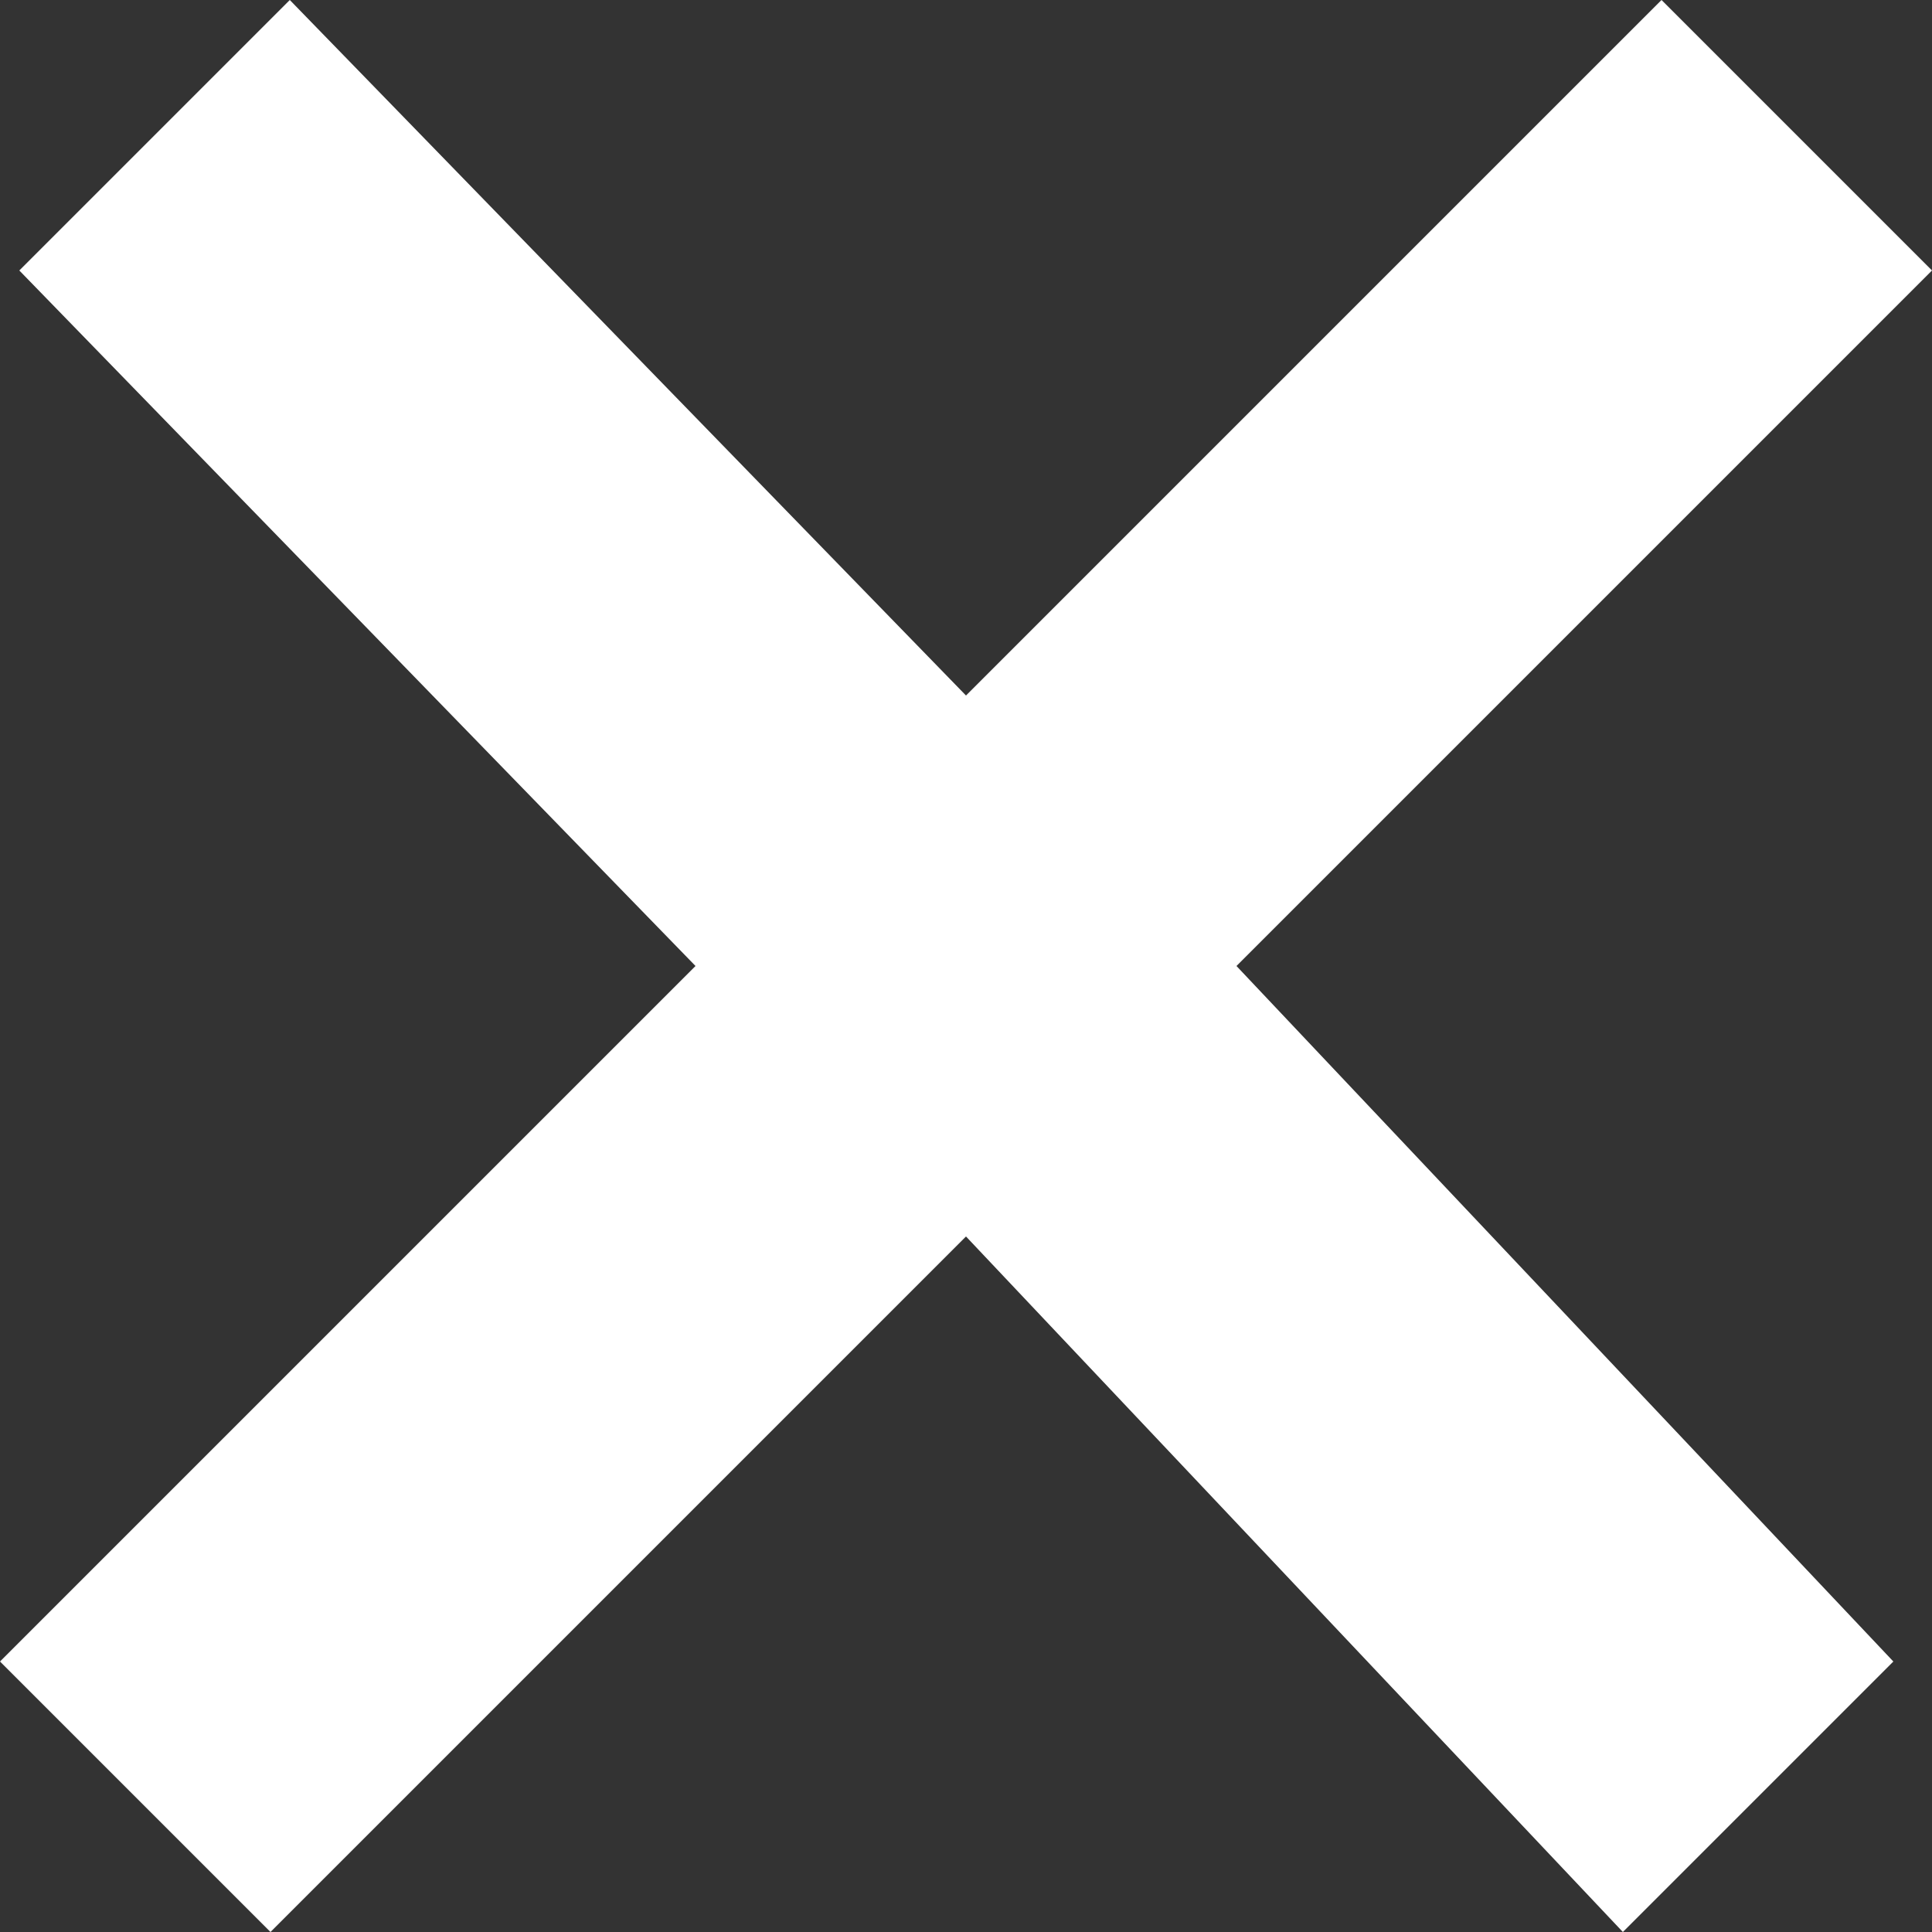 <?xml version="1.0" encoding="UTF-8"?>
<svg width="16px" height="16px" viewBox="0 0 16 16" version="1.1" xmlns="http://www.w3.org/2000/svg" xmlns:xlink="http://www.w3.org/1999/xlink">
    <rect x="0" y="0" width="16" height="16" fill="#333333" stroke="none"/>
    <!-- Generator: Sketch 43.2 (39069) - http://www.bohemiancoding.com/sketch -->
    <title>close_white</title>
    <desc>Created with Sketch.</desc>
    <defs></defs>
    <g id="Page-1" stroke="none" stroke-width="1" fill="none" fill-rule="evenodd">
        <polygon id="close_white" fill="#FFFFFF" fill-rule="nonzero" points="15.68 13.76 13.44 16 8 10.24 2.24 16 0 13.76 5.76 8 0.16 2.24 2.4 0 8 5.76 13.76 0 16 2.24 10.24 8"></polygon>
    </g>
</svg>
